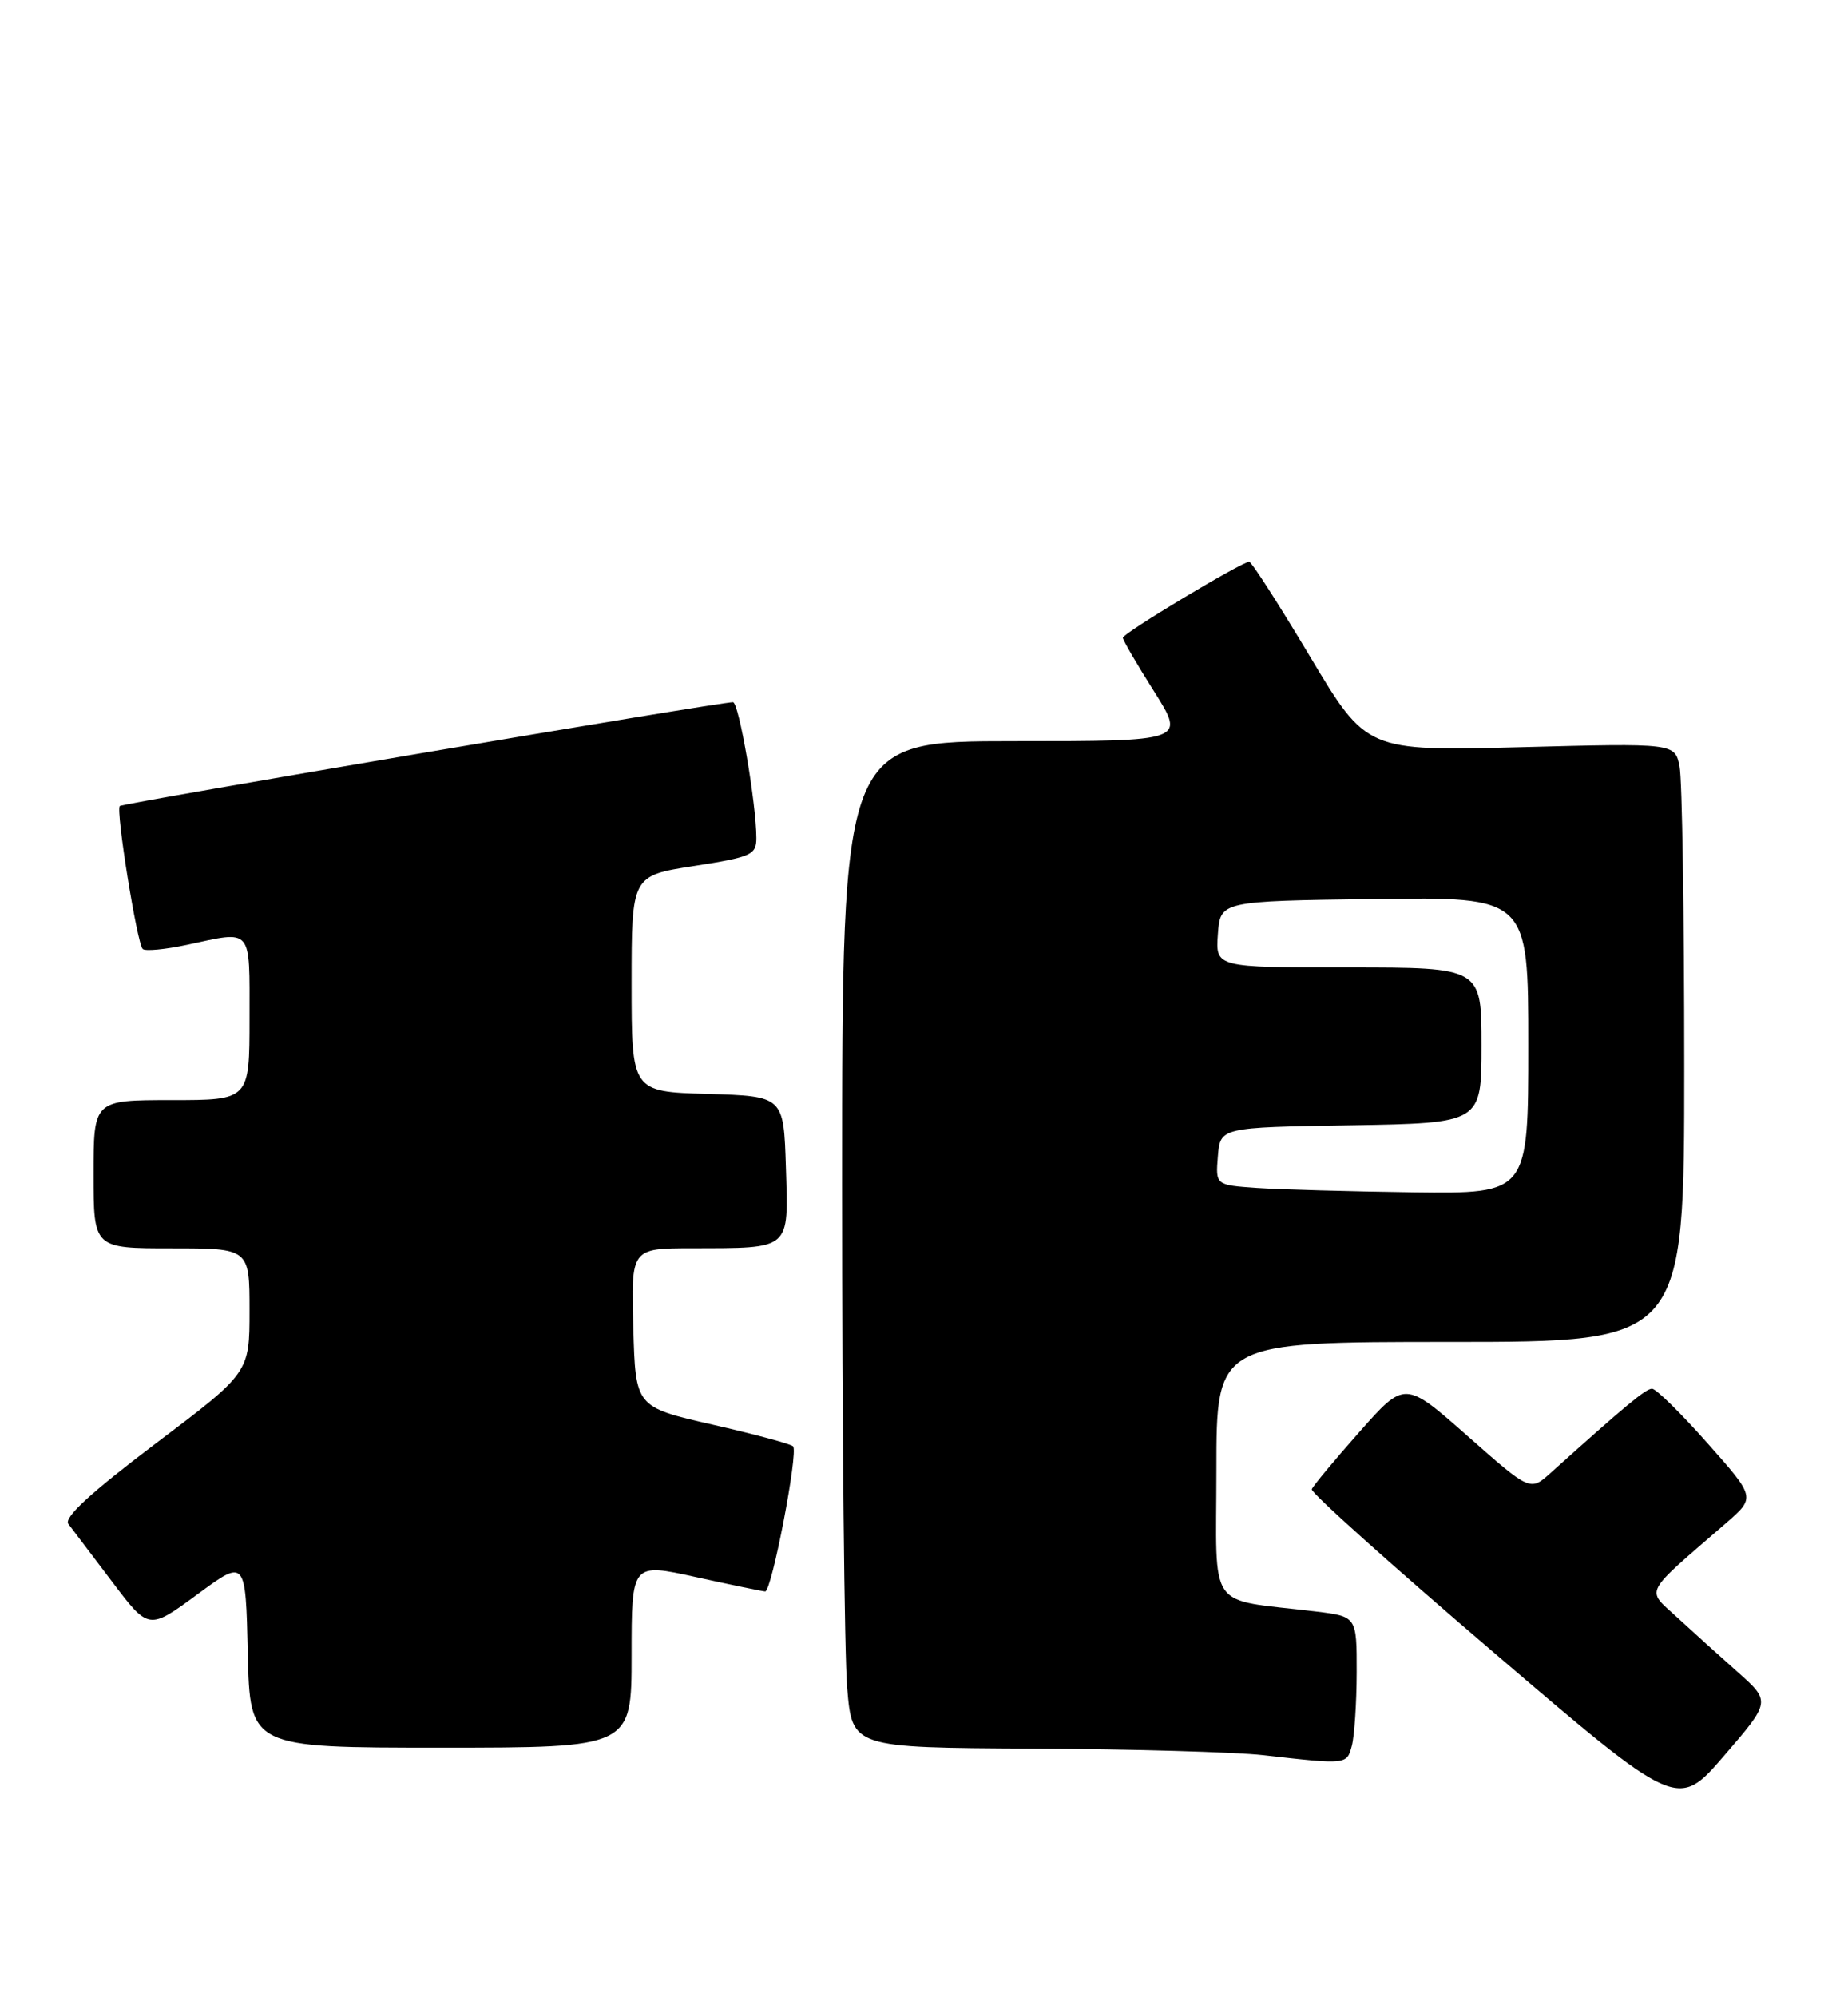 <?xml version="1.0" encoding="UTF-8" standalone="no"?>
<!DOCTYPE svg PUBLIC "-//W3C//DTD SVG 1.1//EN" "http://www.w3.org/Graphics/SVG/1.1/DTD/svg11.dtd" >
<svg xmlns="http://www.w3.org/2000/svg" xmlns:xlink="http://www.w3.org/1999/xlink" version="1.1" viewBox="0 0 237 256">
 <g >
 <path fill="currentColor"
d=" M 222.83 214.29 C 220.48 212.21 216.97 209.04 215.03 207.25 C 211.08 203.61 210.59 204.55 221.36 195.22 C 225.15 191.93 225.15 191.93 218.97 184.97 C 215.57 181.13 212.38 178.00 211.87 178.00 C 211.06 178.00 208.51 180.12 198.87 188.78 C 196.24 191.15 196.24 191.15 188.20 184.05 C 180.16 176.96 180.16 176.96 174.33 183.55 C 171.12 187.17 168.38 190.47 168.23 190.88 C 168.08 191.30 178.57 200.70 191.55 211.79 C 215.14 231.95 215.14 231.95 221.12 225.02 C 227.10 218.09 227.10 218.09 222.83 214.29 Z  M 173.37 223.75 C 173.70 222.51 173.98 218.28 173.99 214.34 C 174.00 207.19 174.00 207.19 168.75 206.55 C 154.57 204.84 156.00 206.87 156.00 188.41 C 156.00 172.00 156.00 172.00 186.00 172.00 C 216.00 172.00 216.00 172.00 216.00 136.63 C 216.00 117.17 215.73 99.90 215.40 98.25 C 214.80 95.25 214.80 95.25 195.03 95.77 C 175.26 96.28 175.26 96.28 168.00 84.14 C 164.01 77.46 160.50 72.00 160.21 72.00 C 159.27 72.00 144.00 81.17 144.00 81.74 C 144.00 82.04 145.81 85.15 148.02 88.64 C 152.03 95.00 152.03 95.00 130.02 95.00 C 108.00 95.00 108.00 95.00 108.00 151.85 C 108.00 183.12 108.29 212.14 108.65 216.35 C 109.29 224.00 109.29 224.00 132.40 224.12 C 145.10 224.18 158.43 224.56 162.00 224.96 C 172.78 226.18 172.72 226.18 173.37 223.75 Z  M 81.00 212.16 C 81.00 200.32 81.00 200.32 89.25 202.14 C 93.79 203.14 97.78 203.96 98.13 203.98 C 98.96 204.01 102.42 186.08 101.71 185.38 C 101.41 185.08 96.74 183.82 91.33 182.59 C 81.50 180.34 81.50 180.34 81.22 170.17 C 80.93 160.00 80.93 160.00 88.72 159.99 C 101.53 159.96 101.12 160.32 100.79 149.62 C 100.50 140.50 100.50 140.50 90.75 140.21 C 81.00 139.93 81.00 139.93 81.00 126.09 C 81.00 112.24 81.00 112.24 89.00 111.00 C 96.36 109.85 97.00 109.57 97.00 107.42 C 97.00 103.02 94.76 90.00 94.00 90.00 C 92.22 90.00 15.72 102.95 15.36 103.31 C 14.83 103.84 17.57 120.90 18.30 121.63 C 18.61 121.94 21.17 121.70 23.98 121.10 C 32.46 119.28 32.00 118.73 32.00 130.50 C 32.00 141.00 32.00 141.00 22.00 141.00 C 12.00 141.00 12.00 141.00 12.00 150.50 C 12.00 160.00 12.00 160.00 22.00 160.00 C 32.00 160.00 32.00 160.00 32.00 167.97 C 32.00 175.94 32.00 175.94 19.94 185.04 C 11.61 191.34 8.16 194.51 8.77 195.33 C 9.26 195.97 11.78 199.30 14.37 202.72 C 19.07 208.94 19.07 208.94 25.29 204.37 C 31.50 199.79 31.50 199.79 31.78 211.89 C 32.06 224.00 32.06 224.00 56.53 224.00 C 81.00 224.00 81.00 224.00 81.00 212.16 Z  M 161.19 152.26 C 155.89 151.89 155.89 151.89 156.19 148.20 C 156.50 144.50 156.50 144.50 173.25 144.23 C 190.00 143.95 190.00 143.95 190.00 133.98 C 190.00 124.00 190.00 124.00 172.94 124.00 C 155.89 124.00 155.89 124.00 156.19 119.75 C 156.50 115.50 156.50 115.50 176.25 115.23 C 196.00 114.96 196.00 114.96 196.00 133.98 C 196.00 153.00 196.00 153.00 181.25 152.82 C 173.14 152.71 164.11 152.46 161.19 152.26 Z "/>
</g>
</svg>